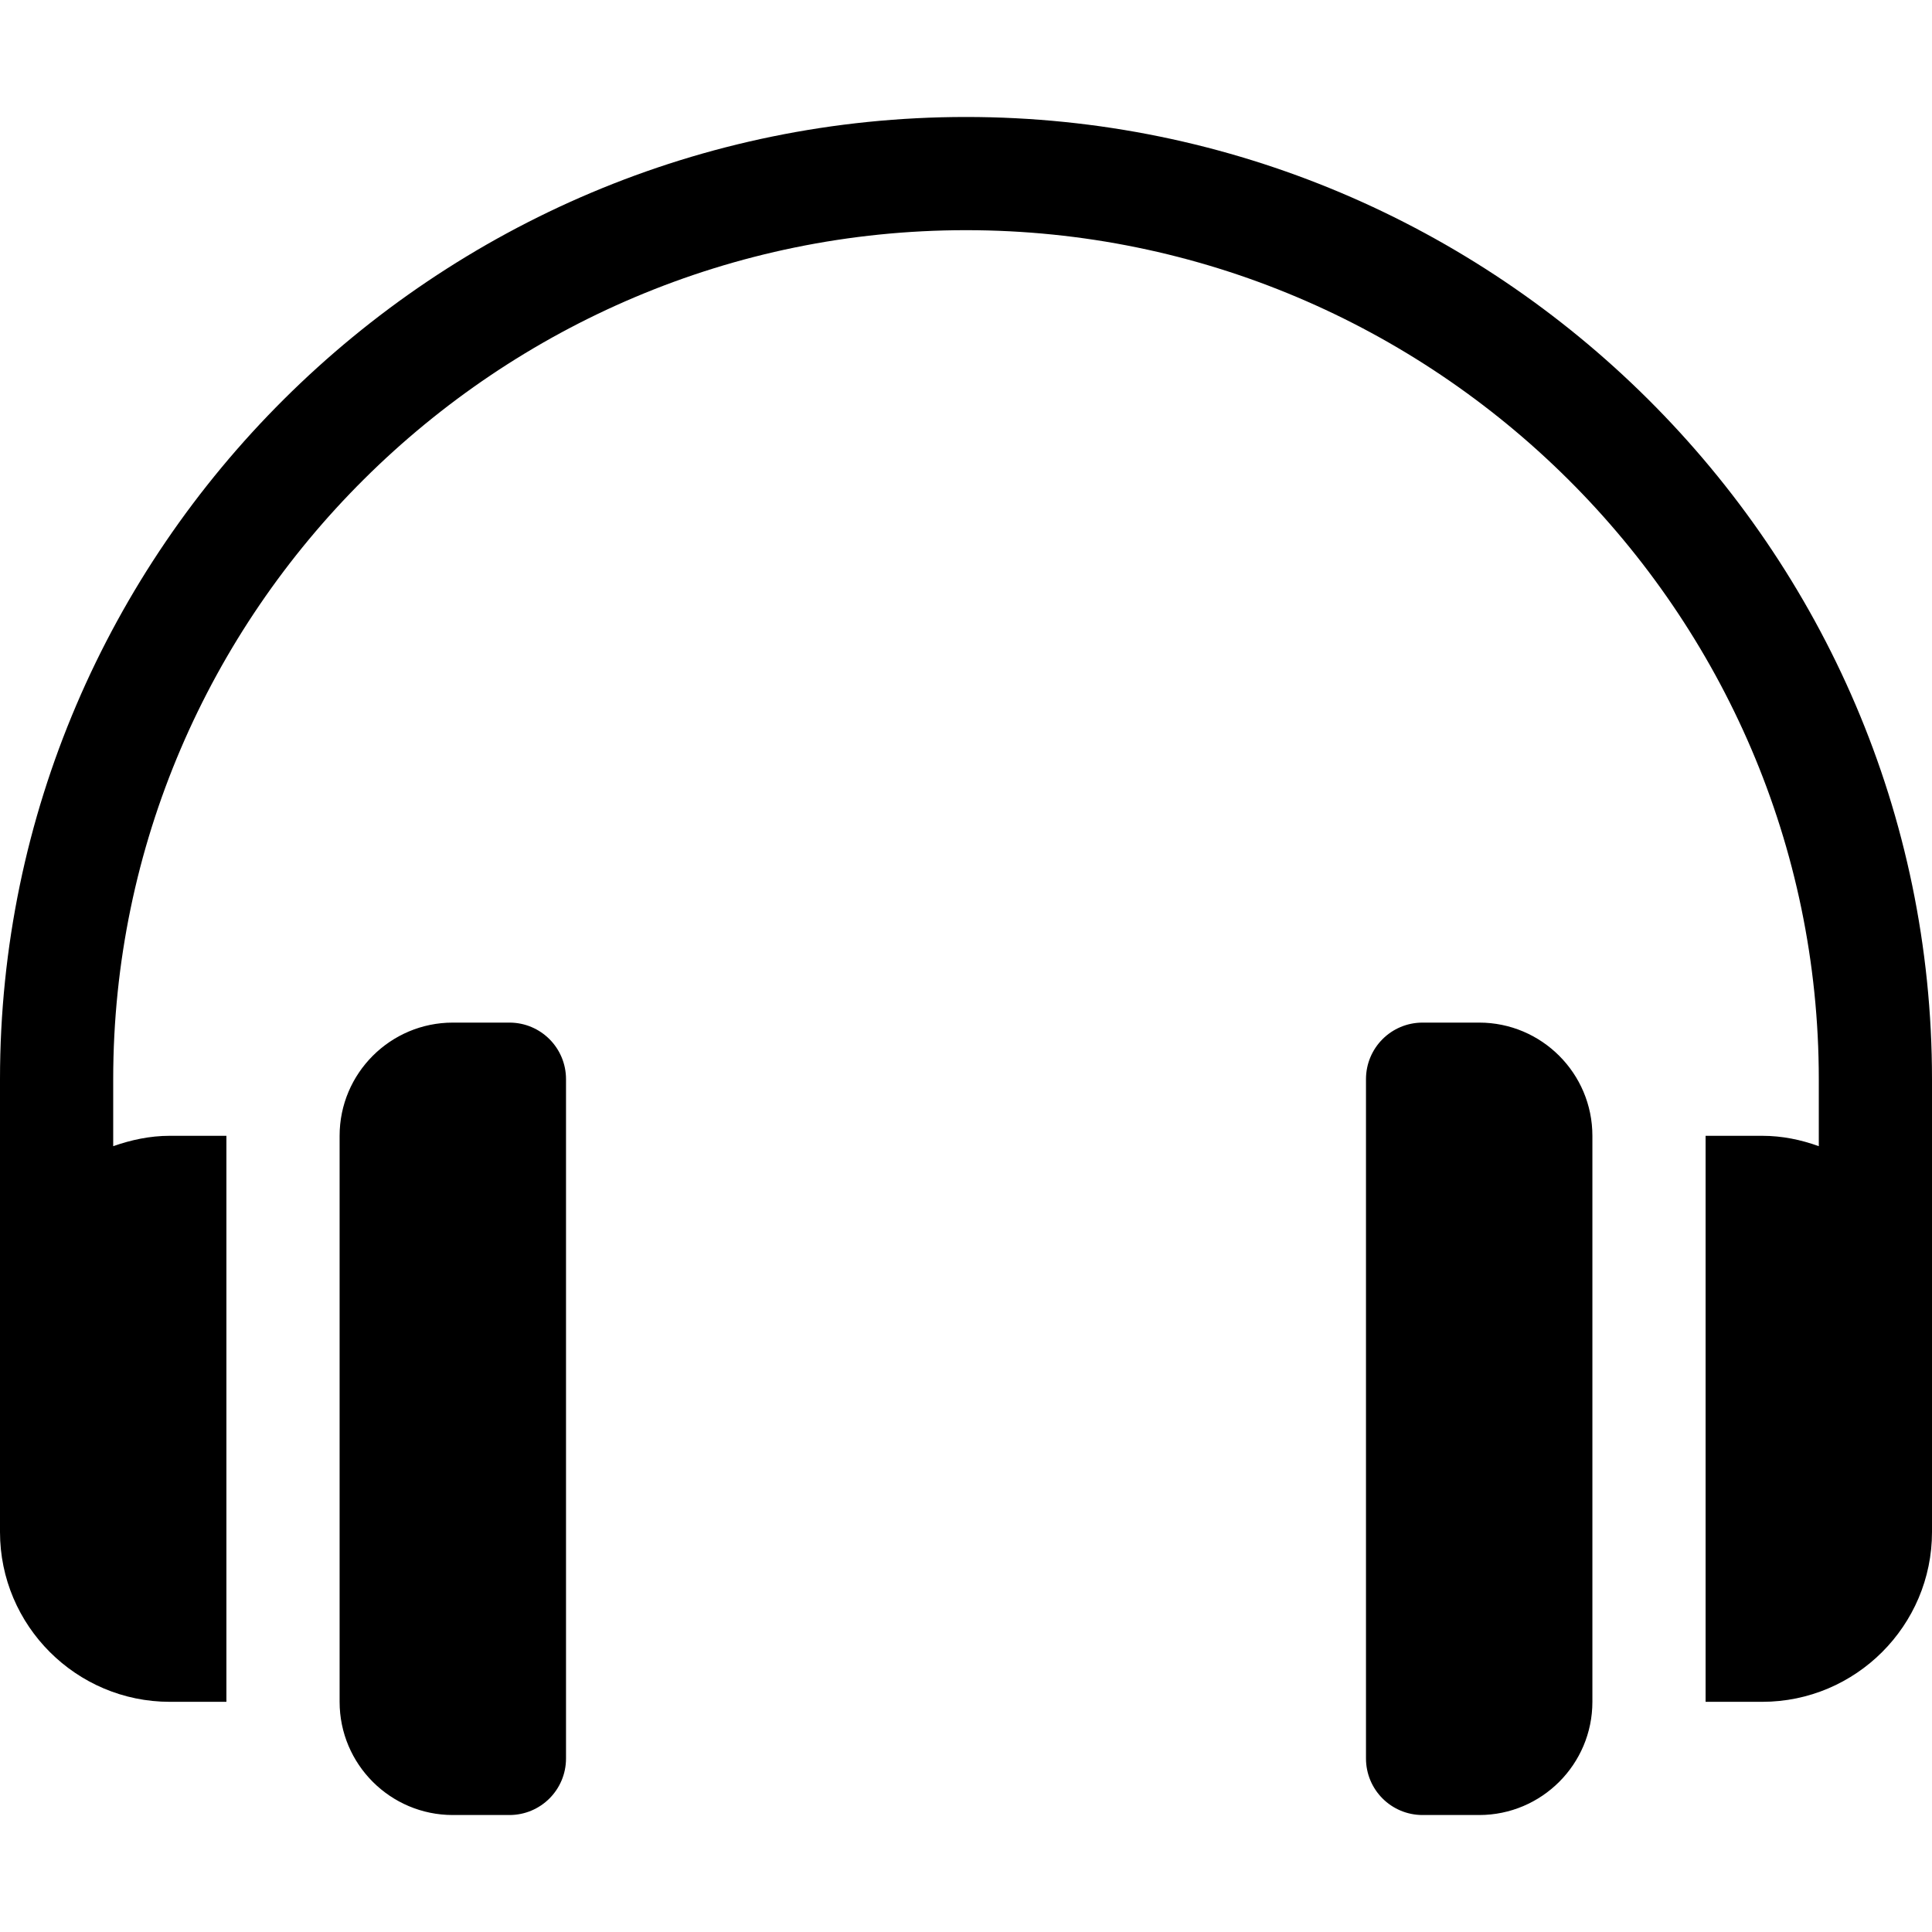 <?xml version="1.0" encoding="utf-8"?>
<!-- Generator: Adobe Illustrator 22.1.0, SVG Export Plug-In . SVG Version: 6.00 Build 0)  -->
<svg version="1.1" id="Capa_1" xmlns="http://www.w3.org/2000/svg" xmlns:xlink="http://www.w3.org/1999/xlink" x="0px" y="0px"
	 viewBox="0 0 1024 1024" style="enable-background:new 0 0 1024 1024;" xml:space="preserve">
<g>
	<g>
		<g>
			<path d="M512,62C230.8,62,0,290.8,0,572v240c0,49.6,40.4,90,90,90h30V602H90c-10.6,0-20.6,2.2-30,5.5V572
				c0-248.1,203.9-450,452-450s452,201.9,452,450v35.5c-9.4-3.4-19.4-5.5-30-5.5h-30v300h30c49.6,0,90-40.4,90-90V572
				C1024,290.8,793.2,62,512,62z"/>
		</g>
	</g>
	<g>
		<g>
			<path d="M270,542h-30c-33.1,0-60,26.9-60,60v300c0,33.1,26.9,60,60,60h30c16.6,0,30-13.4,30-30V572C300,555.4,286.6,542,270,542z
				"/>
		</g>
	</g>
	<g>
		<g>
			<path d="M784,542h-30c-16.6,0-30,13.4-30,30v360c0,16.6,13.4,30,30,30h30c33.1,0,60-26.9,60-60V602C844,568.9,817.1,542,784,542z
				"/>
		</g>
	</g>
</g>
</svg>
